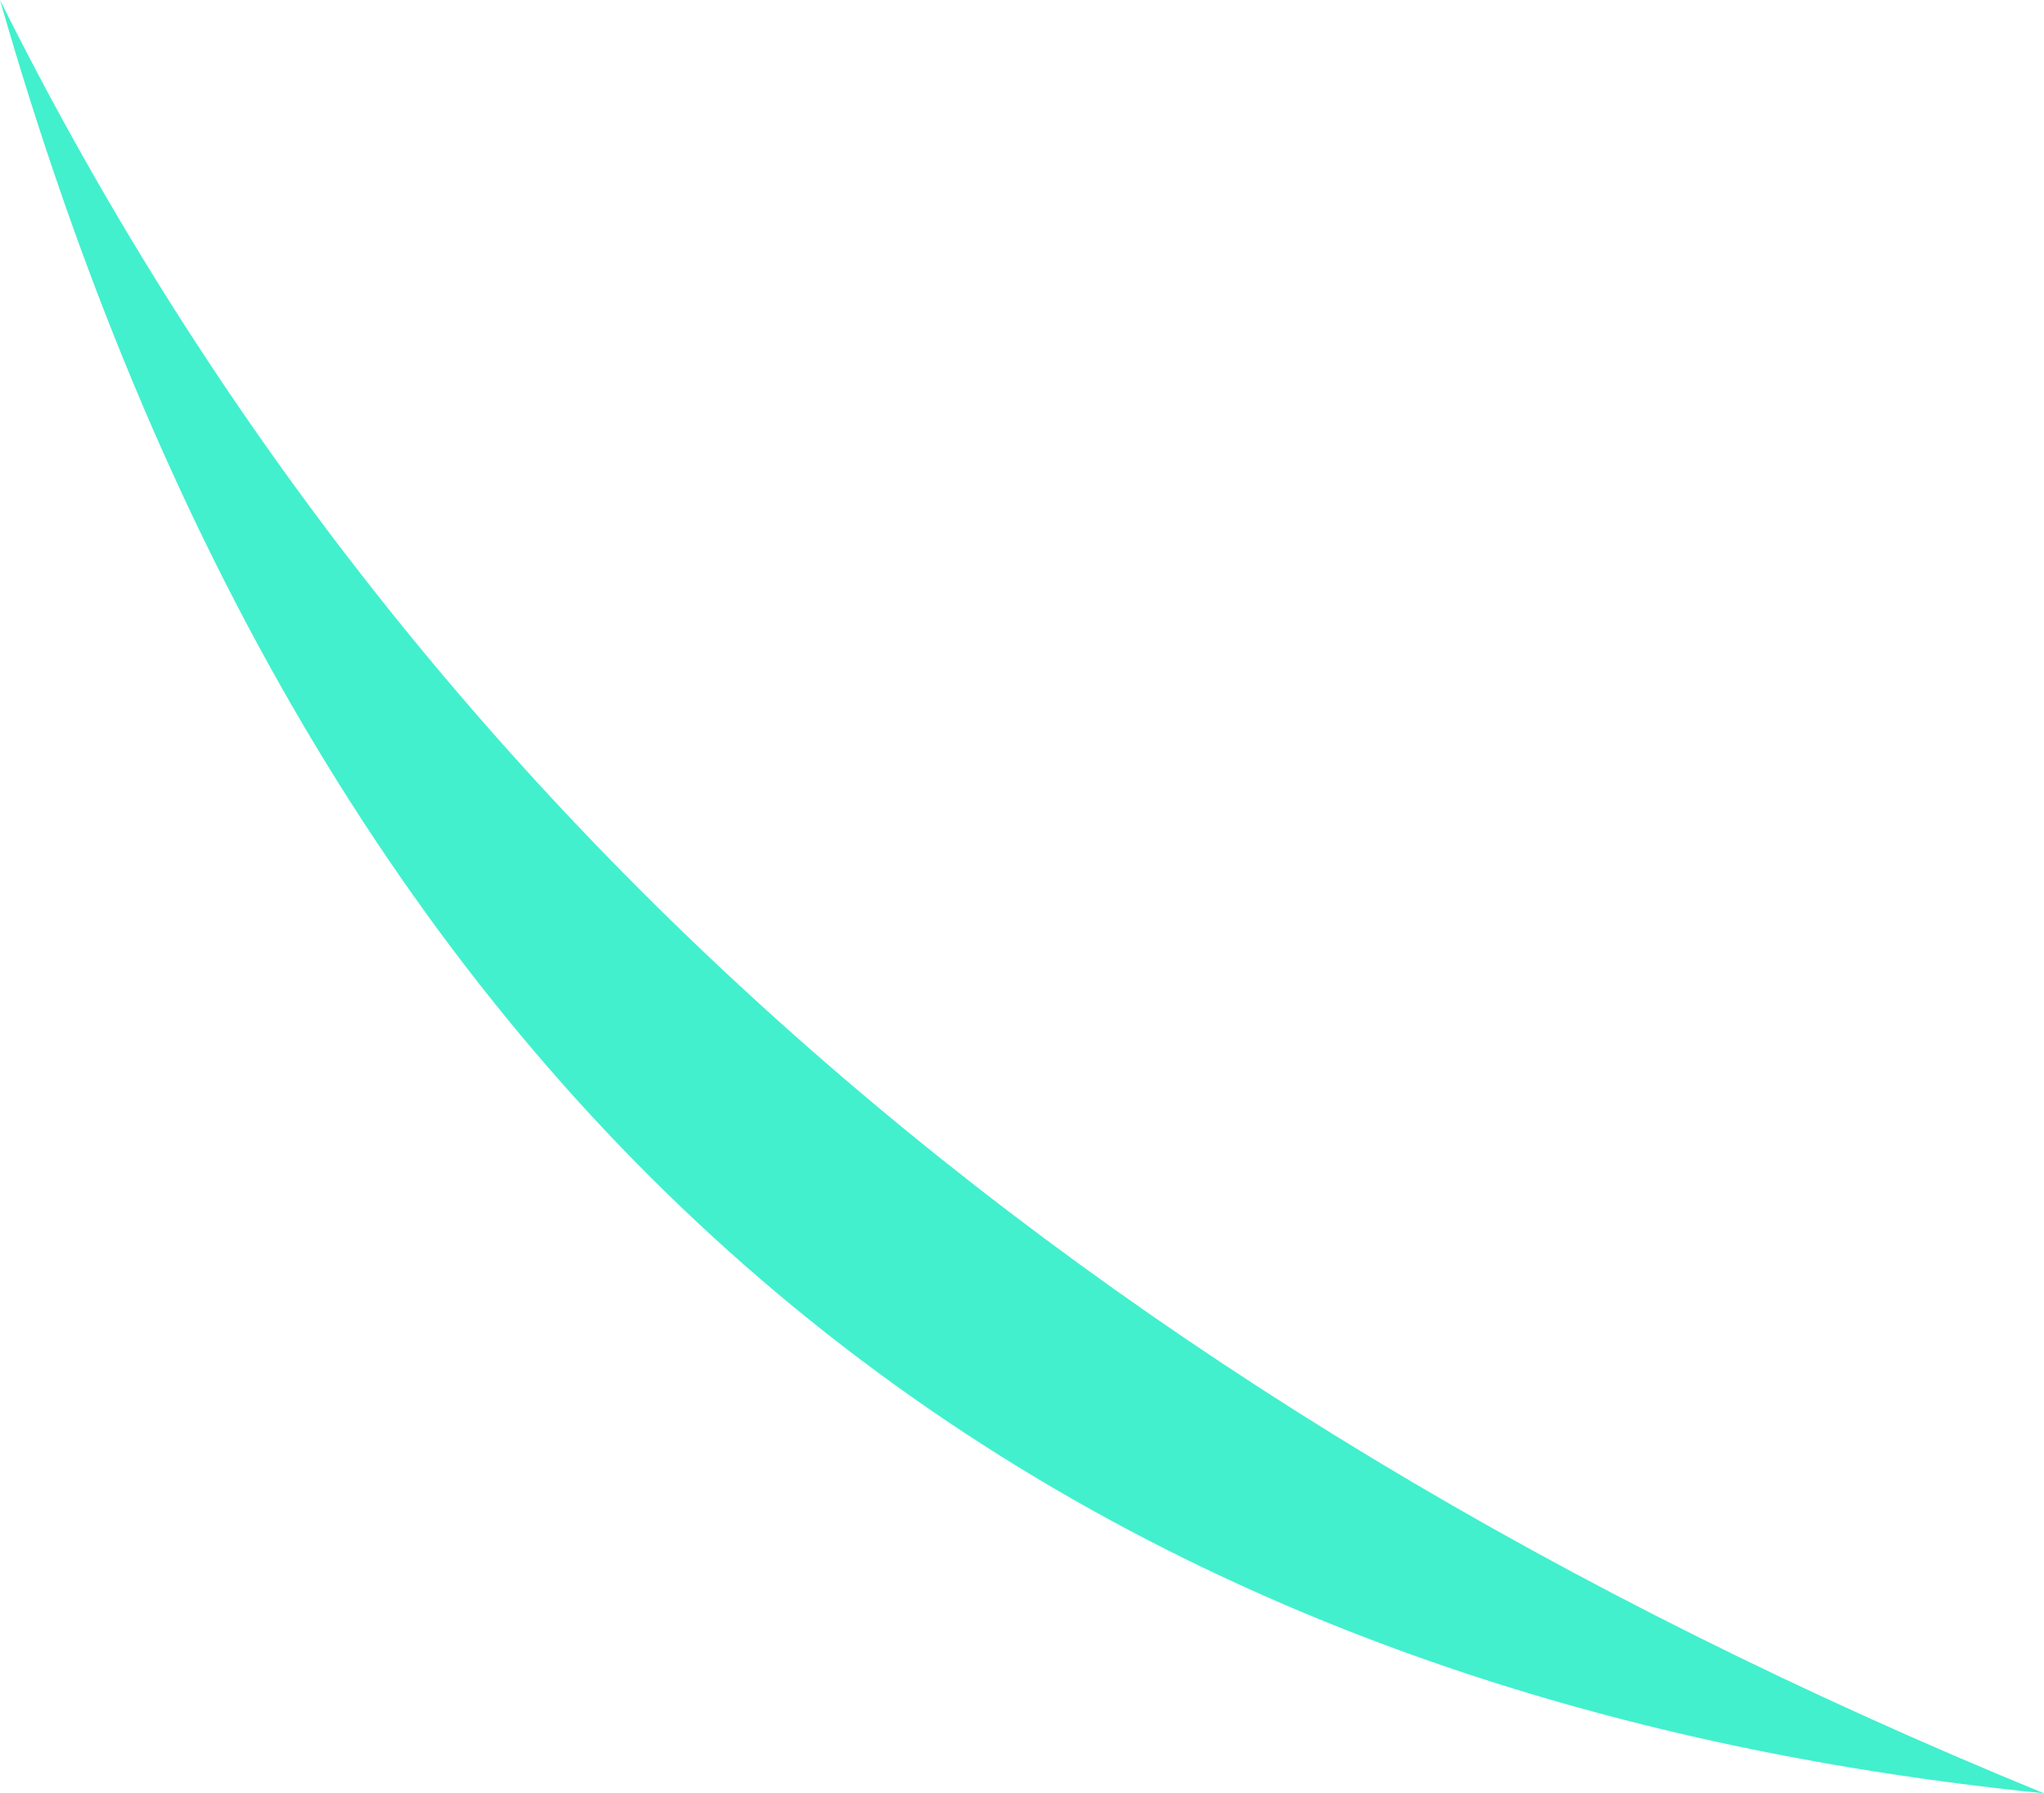<?xml version="1.0" encoding="UTF-8" standalone="no"?>
<svg xmlns:xlink="http://www.w3.org/1999/xlink" height="53.65px" width="61.15px" xmlns="http://www.w3.org/2000/svg">
  <g transform="matrix(1.0, 0.0, 0.0, 1.0, 30.55, 26.8)">
    <path d="M-30.55 -26.8 Q-12.65 9.15 30.6 26.85 -16.55 22.1 -30.55 -26.8" fill="#42f0ce" fill-rule="evenodd" stroke="none"/>
  </g>
</svg>
